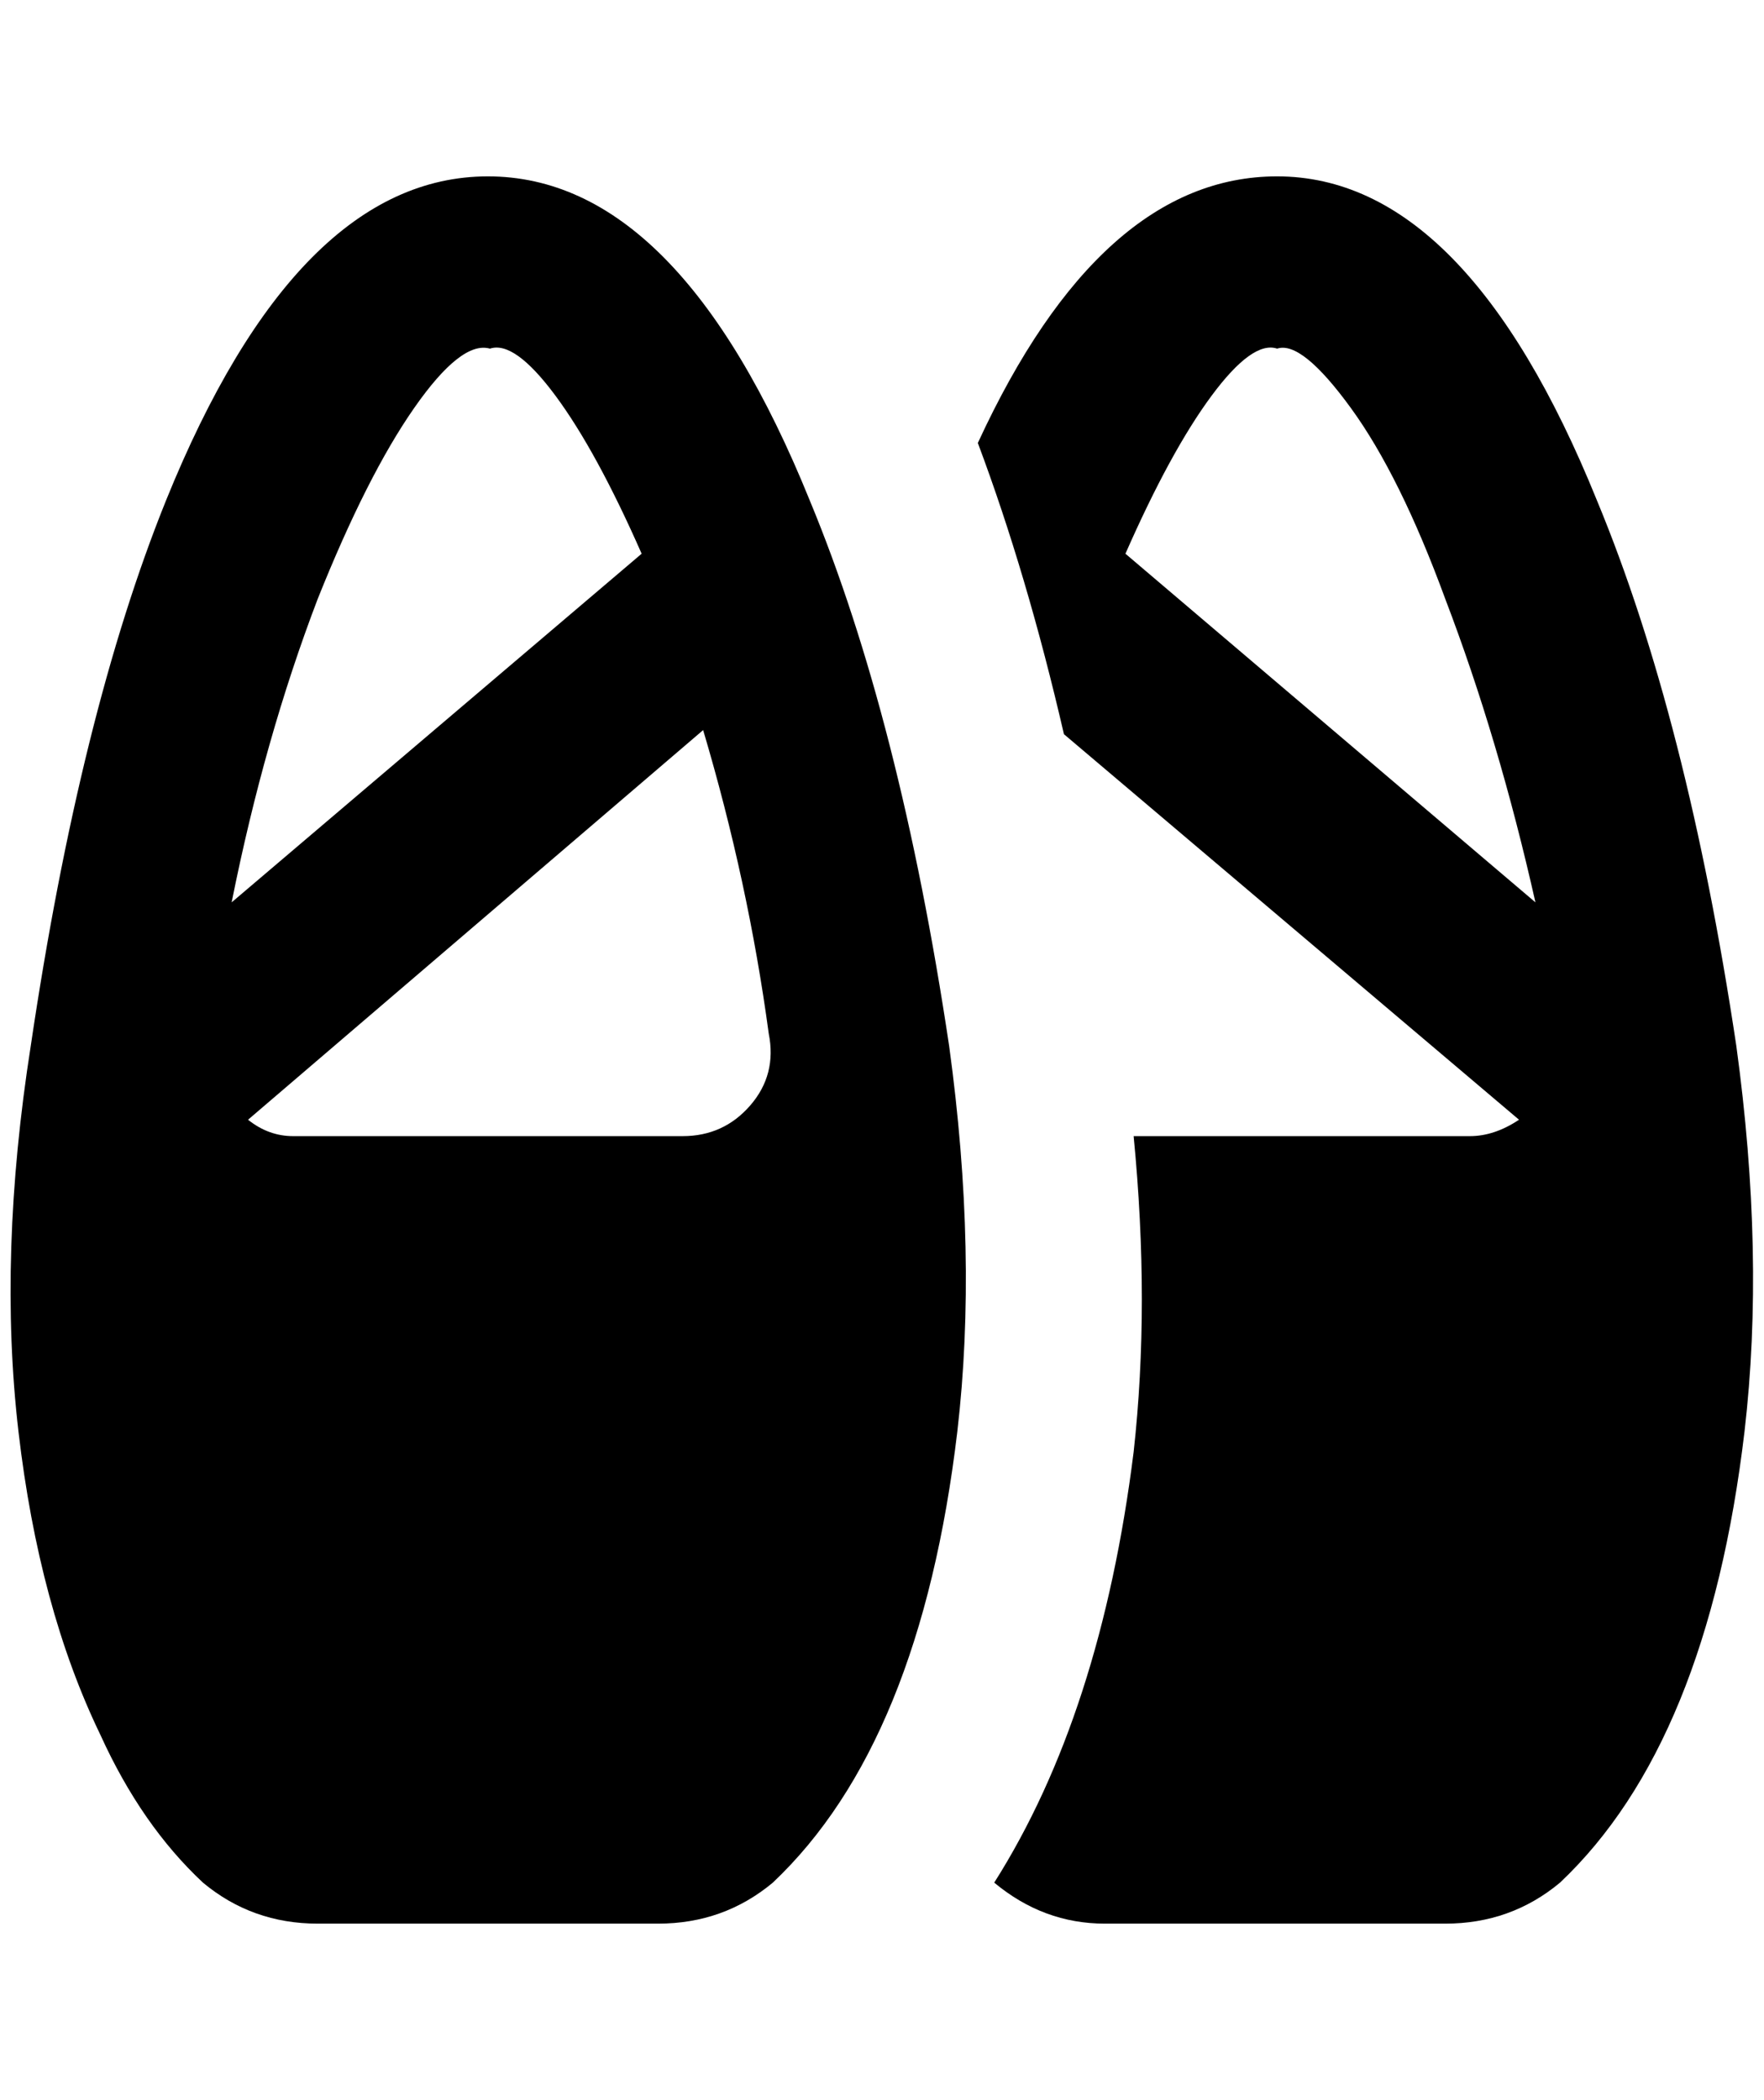 <?xml version="1.0" standalone="no"?>
<!DOCTYPE svg PUBLIC "-//W3C//DTD SVG 1.1//EN" "http://www.w3.org/Graphics/SVG/1.1/DTD/svg11.dtd" >
<svg xmlns="http://www.w3.org/2000/svg" xmlns:xlink="http://www.w3.org/1999/xlink" version="1.1" viewBox="-10 0 1721 2048">
   <path fill="currentColor"
d="M916 1020q-48 -320 -136 -532q-128 -316 -314 -316t-314 316q-84 208 -132 532q-32 204 -12 376t80 296q40 88 100 144q48 40 112 40h332q64 0 112 -40q144 -136 180 -440q20 -172 -8 -376zM468 340q24 -8 64 46t84 154l-400 340q32 -160 84 -296q48 -120 94 -186t74 -58
zM656 1108h-380q-24 0 -44 -16l444 -380q44 148 64 296q8 40 -18 70t-66 30zM1684 1020q-48 -320 -136 -532q-128 -316 -312 -316q-172 0 -292 260q48 128 84 284l444 376q-24 16 -48 16h-328q16 164 0 308q-32 256 -136 420q48 40 108 40h332q64 0 112 -40
q144 -136 180 -440q20 -172 -8 -376zM1088 540q44 -100 84 -154t64 -46q24 -8 72 58t92 186q52 136 88 296z" />
</svg>
